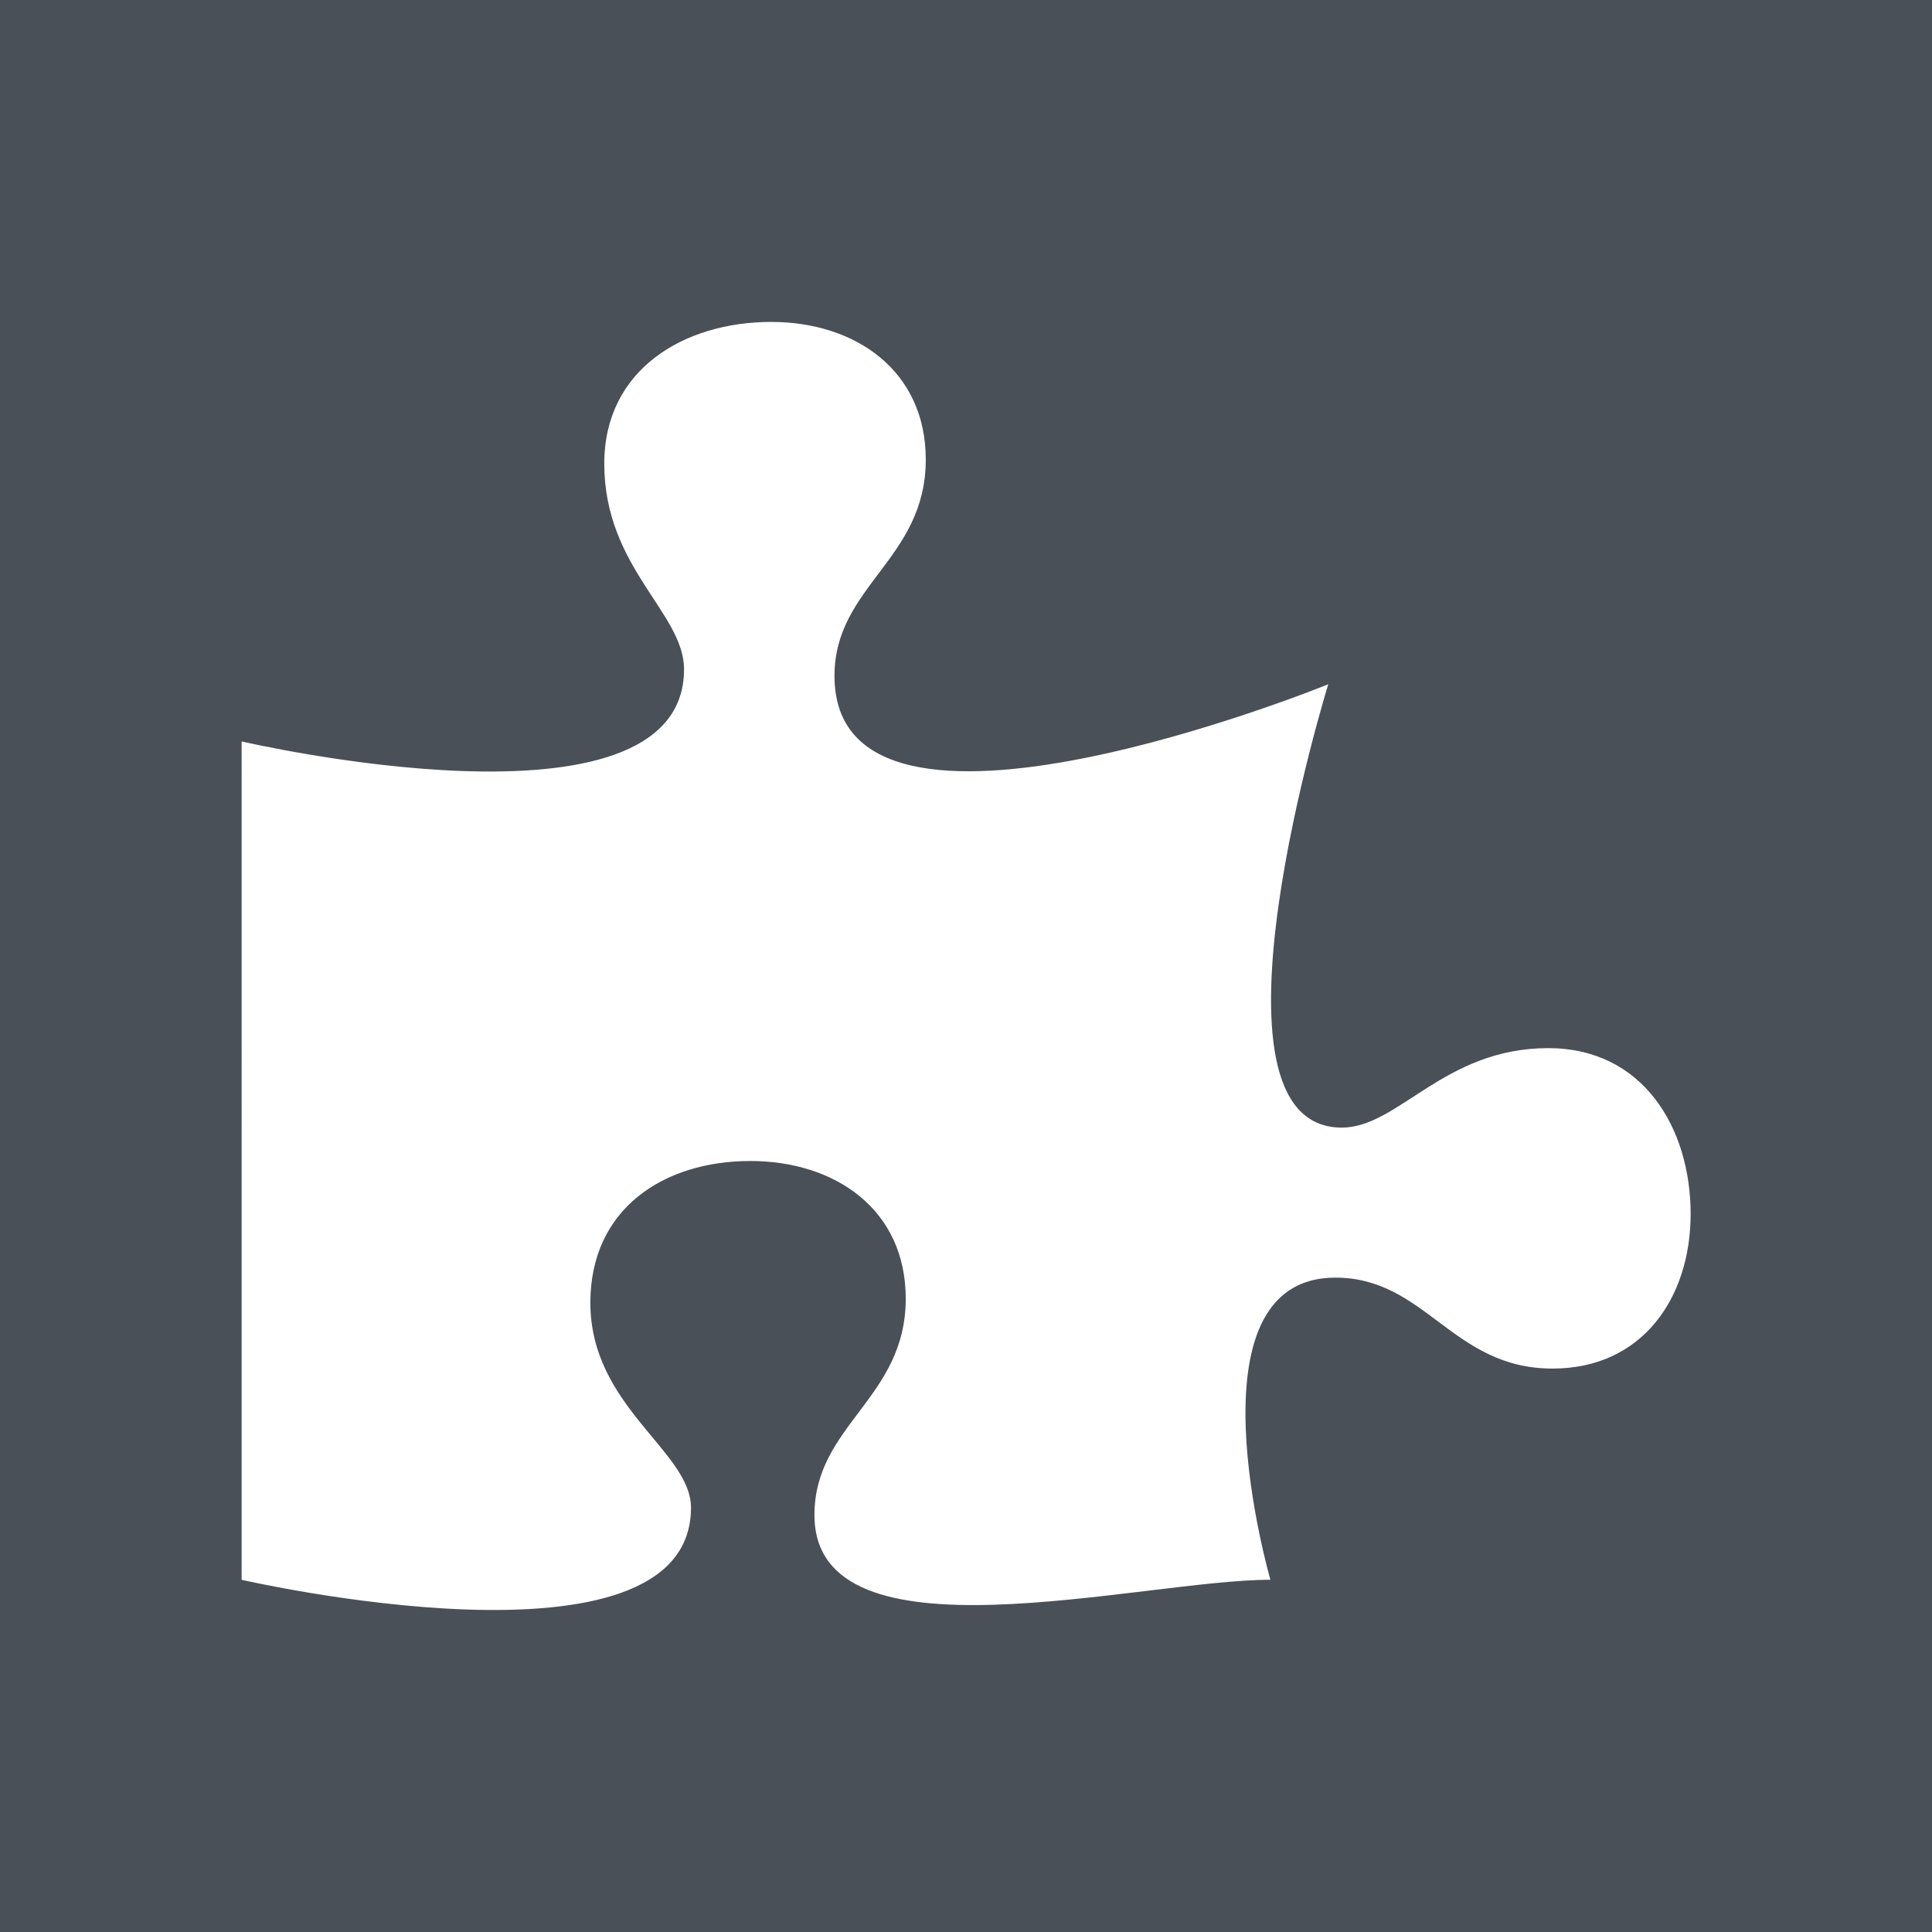 <svg xmlns="http://www.w3.org/2000/svg" viewBox="0 0 1000 1000"><defs><style>.a{fill:#4a5057;}.b{fill:#fff;}</style></defs><title>temp_icon</title><rect class="a" width="1000" height="1000"/><path class="b" d="M801.36,542.51c-54.06,0-77.48,41.14-106.85,41.14-78.09,0-7-229.48-7-229.48s-255.58,104.16-255.58-4.3c0-46.65,47.25-60.22,47.25-112,0-46.22-36.61-71.24-80-71.24-45.12,0-86.41,24.59-86.41,73.36,0,53.86,41.29,77.19,41.29,106.45,0,90.65-229,37.32-229,37.32V817.7s232.6,53.45,232.6-37.32c0-29.26-52.09-52.22-52.09-106.08,0-48.77,38.09-73.37,82.79-73.37,43.84,0,80.45,25,80.45,71.25,0,51.74-47.25,65.31-47.25,112,0,79.17,168.85,33.5,236,33.5,0,0-45.22-156.38,33.63-156.38,46.82,0,60.44,47.07,112.38,47.07,46.4,0,71.51-36.47,71.51-80.15C875,583.65,850.31,542.51,801.36,542.51Z"/></svg>